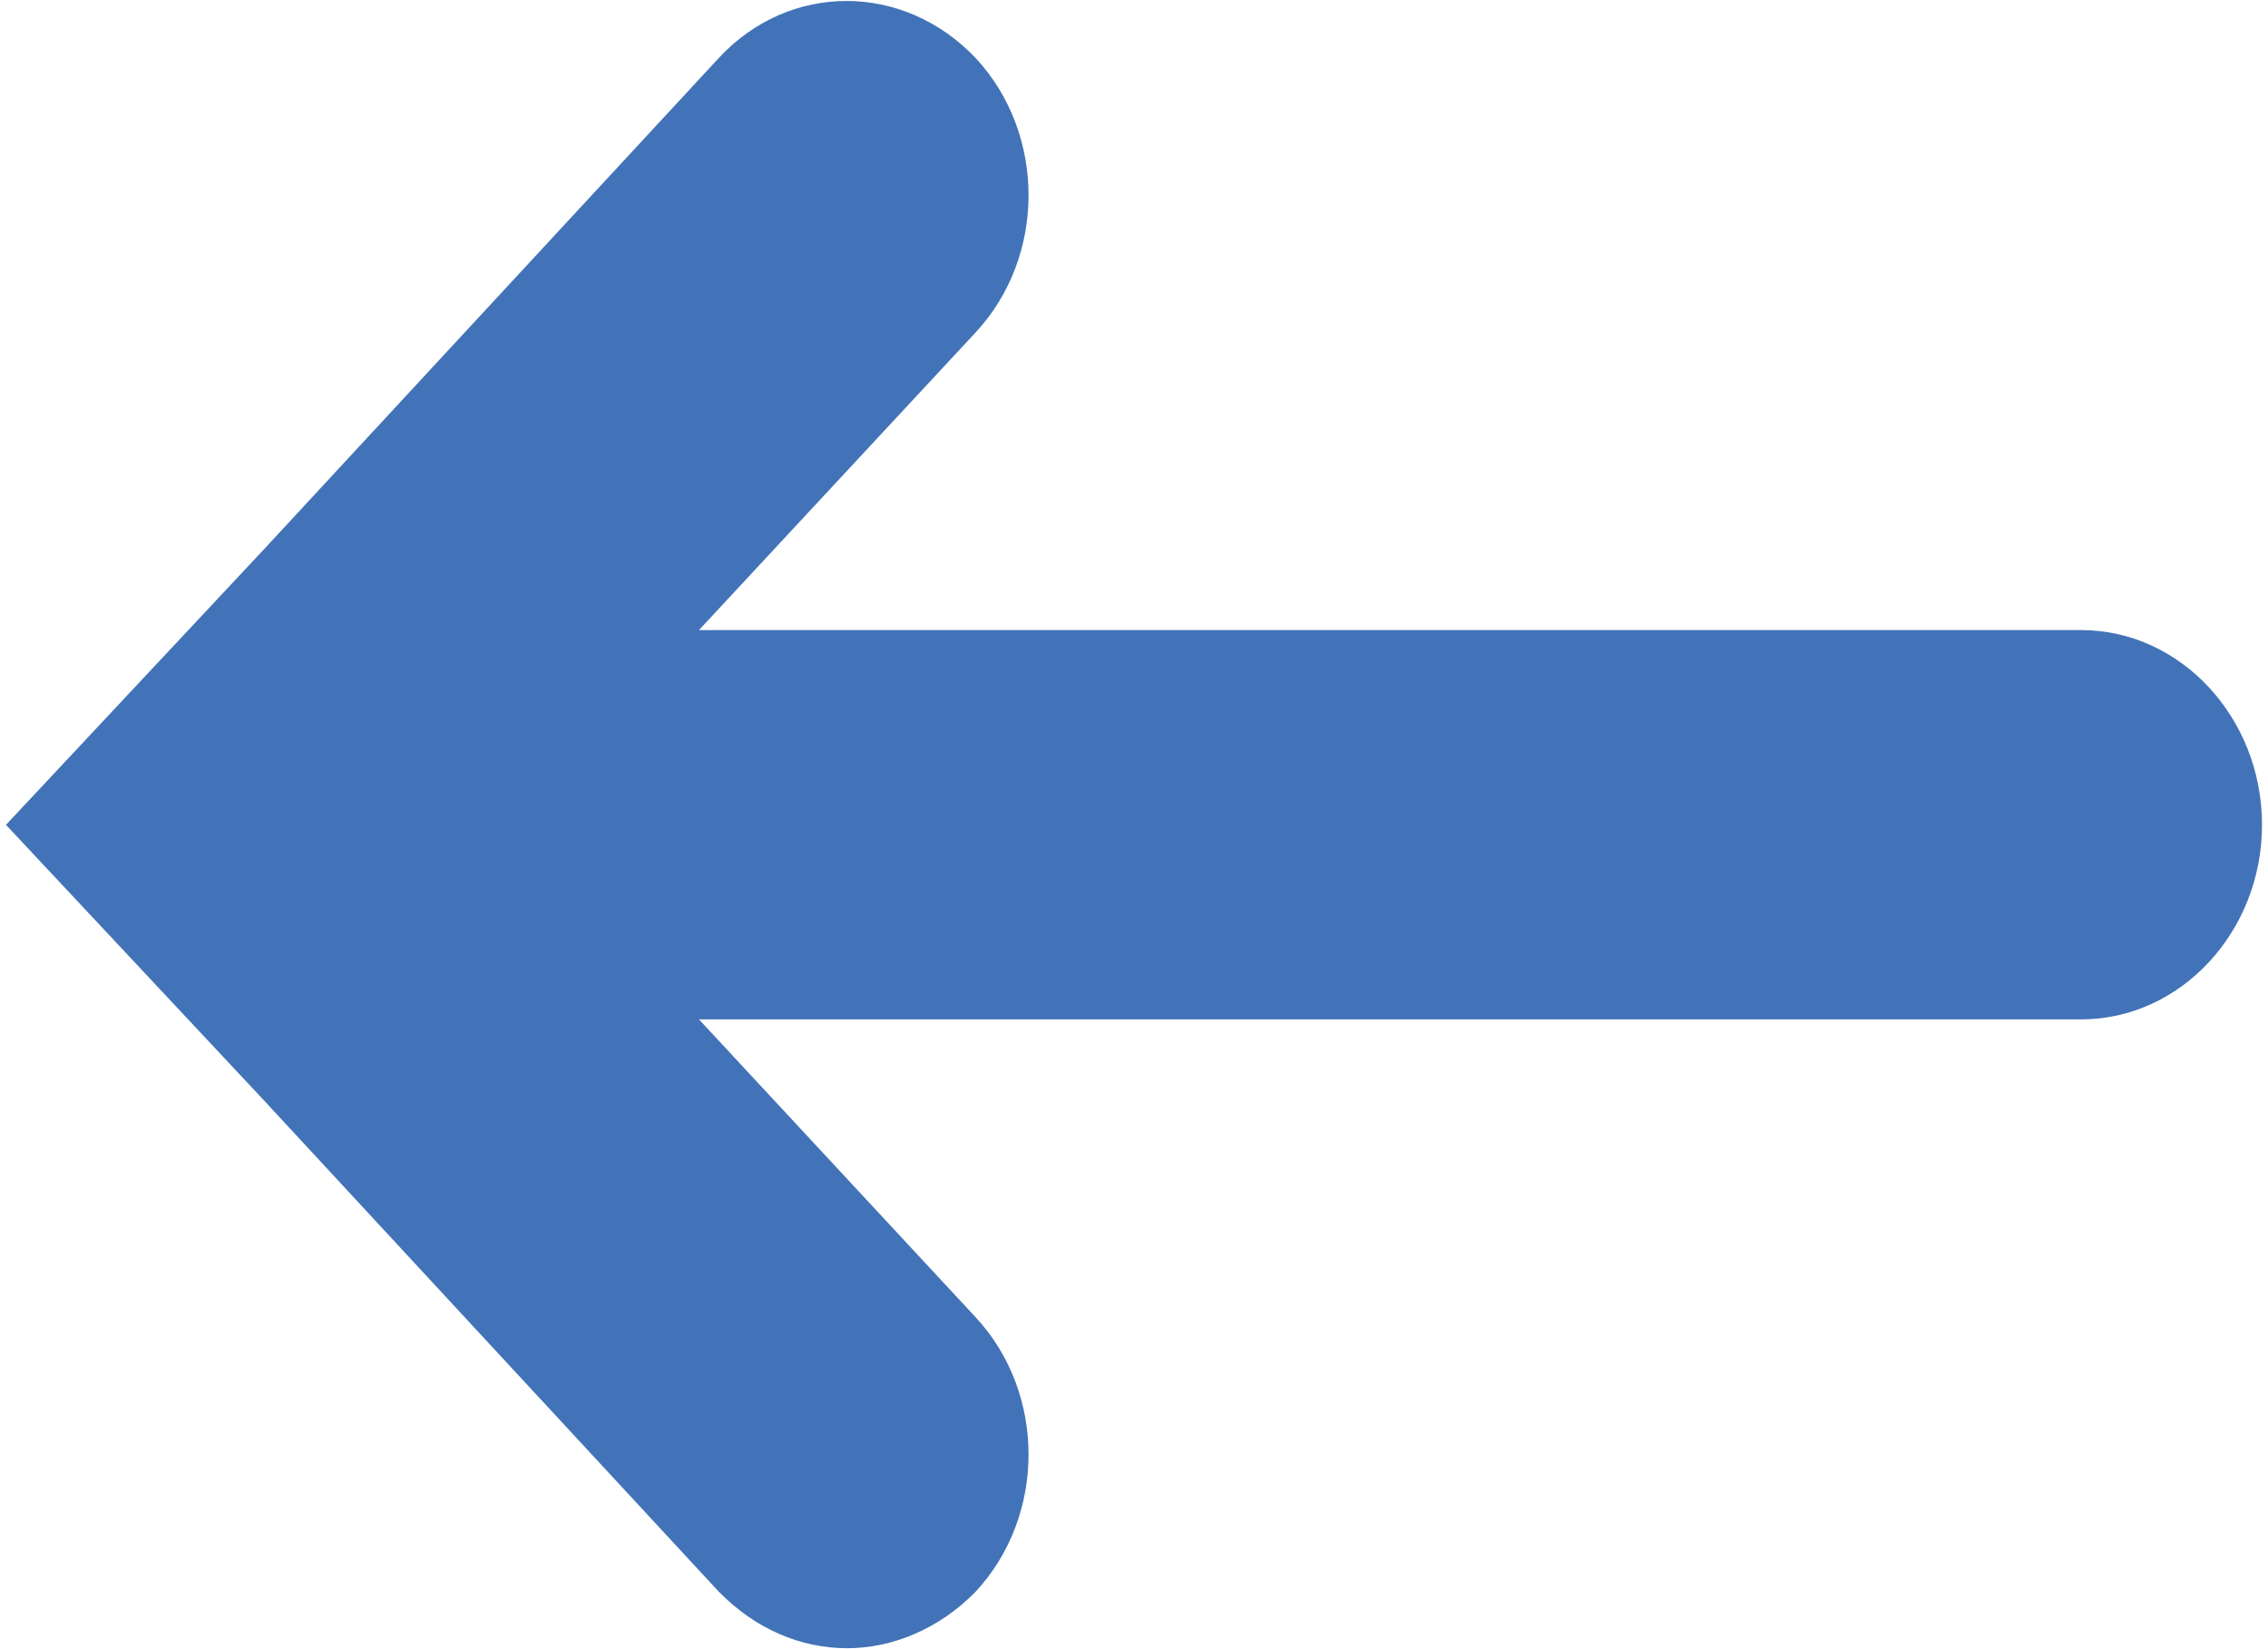 <svg width="11" height="8" xmlns="http://www.w3.org/2000/svg" xmlns:xlink="http://www.w3.org/1999/xlink" xml:space="preserve" overflow="hidden"><g transform="translate(-24 -34)"><path d="M10.971 3.714C10.971 4.196 10.576 4.591 10.094 4.591L3.39 4.591 4.732 5.934C5.074 6.276 5.074 6.829 4.732 7.171 4.557 7.338 4.329 7.426 4.109 7.426 3.881 7.426 3.662 7.338 3.486 7.171L1.275 4.951 0.029 3.714 1.275 2.477 3.486 0.257C3.828-0.086 4.381-0.086 4.732 0.257 5.074 0.599 5.074 1.152 4.732 1.494L3.39 2.836 10.094 2.836C10.576 2.836 10.971 3.231 10.971 3.714Z" fill="#4273B8" transform="matrix(1 0 0 1.076 24 34.005)"/></g></svg>